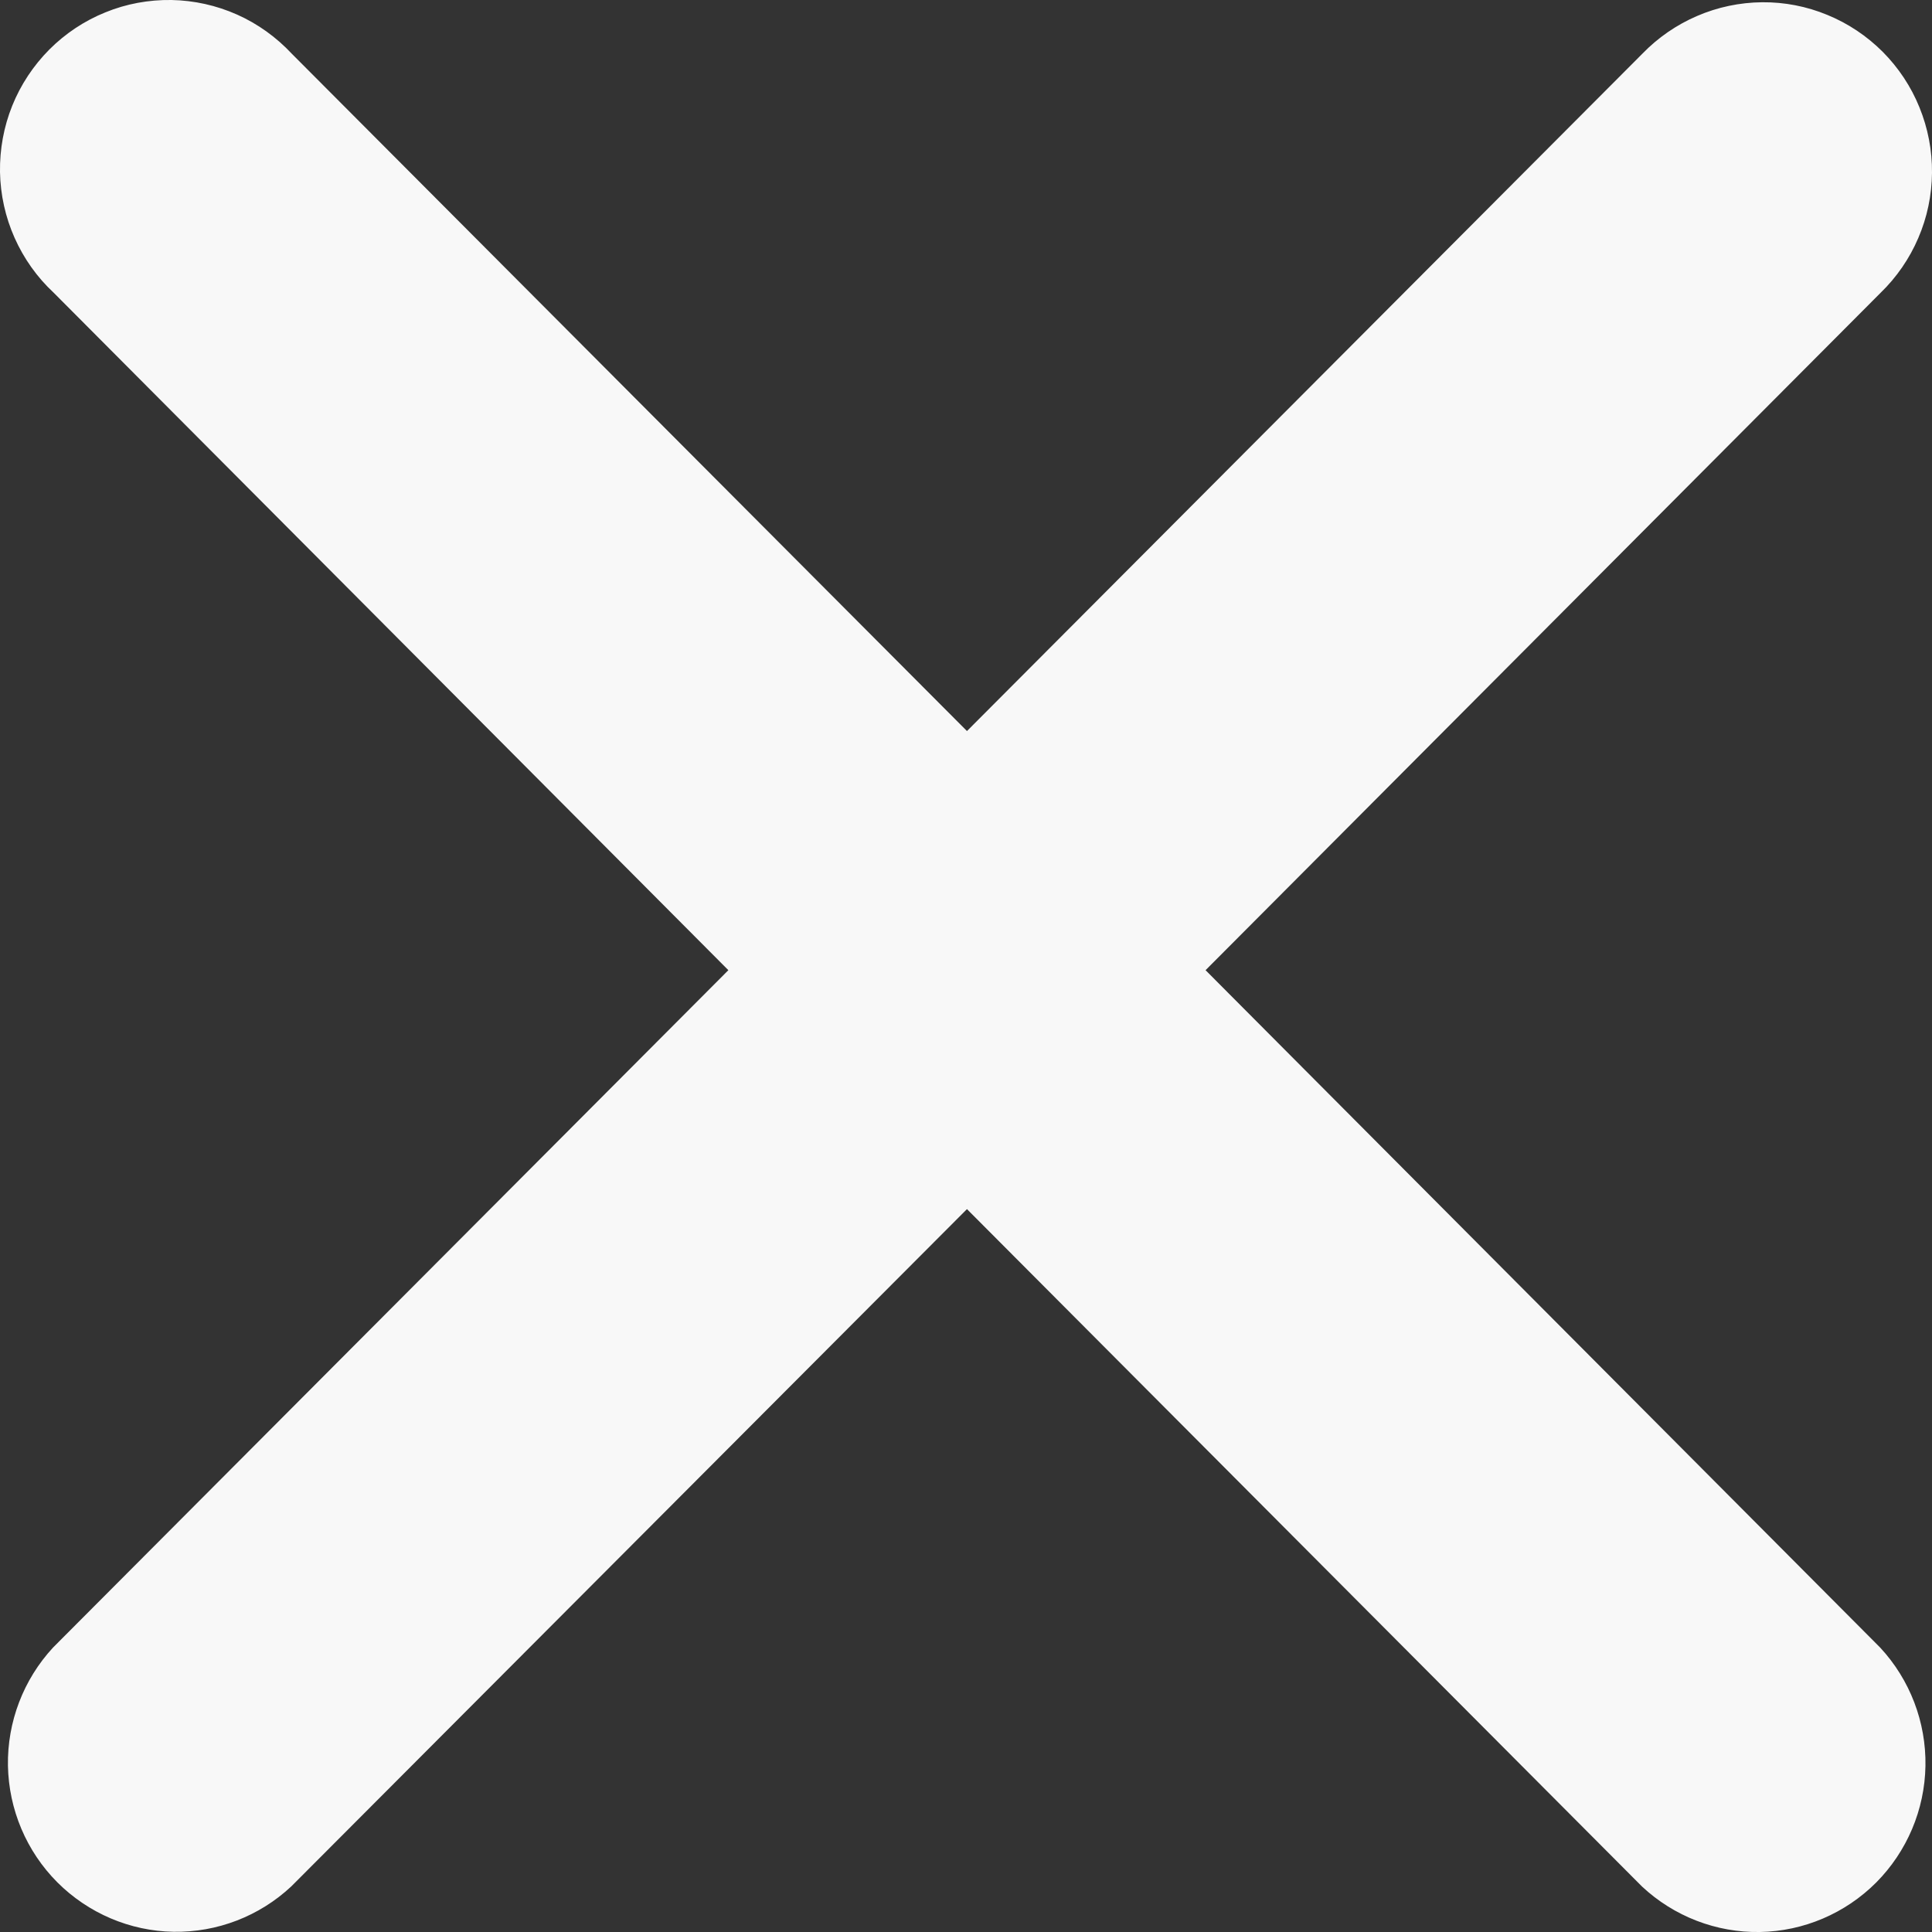 <svg width="18" height="18" viewBox="0 0 18 18" fill="none" xmlns="http://www.w3.org/2000/svg">
<rect x="0" y="0" width="18" height="18" fill="#333333" stroke="none"/>
<path d="M17.52 2.729C17.67 2.584 17.79 2.41 17.872 2.218C17.955 2.026 17.998 1.819 18 1.61C18.002 1.401 17.962 1.194 17.883 1C17.805 0.807 17.688 0.631 17.541 0.483C17.393 0.335 17.218 0.218 17.025 0.139C16.832 0.059 16.626 0.019 16.417 0.021C16.209 0.023 16.003 0.066 15.811 0.149C15.62 0.231 15.446 0.351 15.301 0.501L9.009 6.811L2.719 0.501C2.575 0.347 2.402 0.222 2.209 0.136C2.016 0.05 1.808 0.004 1.598 0C1.387 -0.003 1.177 0.035 0.982 0.115C0.786 0.194 0.609 0.312 0.46 0.461C0.311 0.611 0.193 0.789 0.114 0.985C0.035 1.181 -0.003 1.391 0 1.603C0.004 1.814 0.05 2.023 0.136 2.216C0.222 2.409 0.345 2.583 0.5 2.727L6.786 9.039L0.495 15.349C0.218 15.648 0.067 16.043 0.074 16.451C0.082 16.859 0.246 17.248 0.534 17.537C0.822 17.825 1.21 17.991 1.616 17.998C2.023 18.005 2.417 17.853 2.714 17.575L9.009 11.265L15.299 17.577C15.597 17.855 15.991 18.007 16.397 18C16.804 17.993 17.192 17.827 17.48 17.539C17.767 17.25 17.932 16.861 17.939 16.453C17.946 16.045 17.795 15.65 17.518 15.351L11.232 9.039L17.52 2.729Z" fill="#F8F8F8"/>
</svg>
